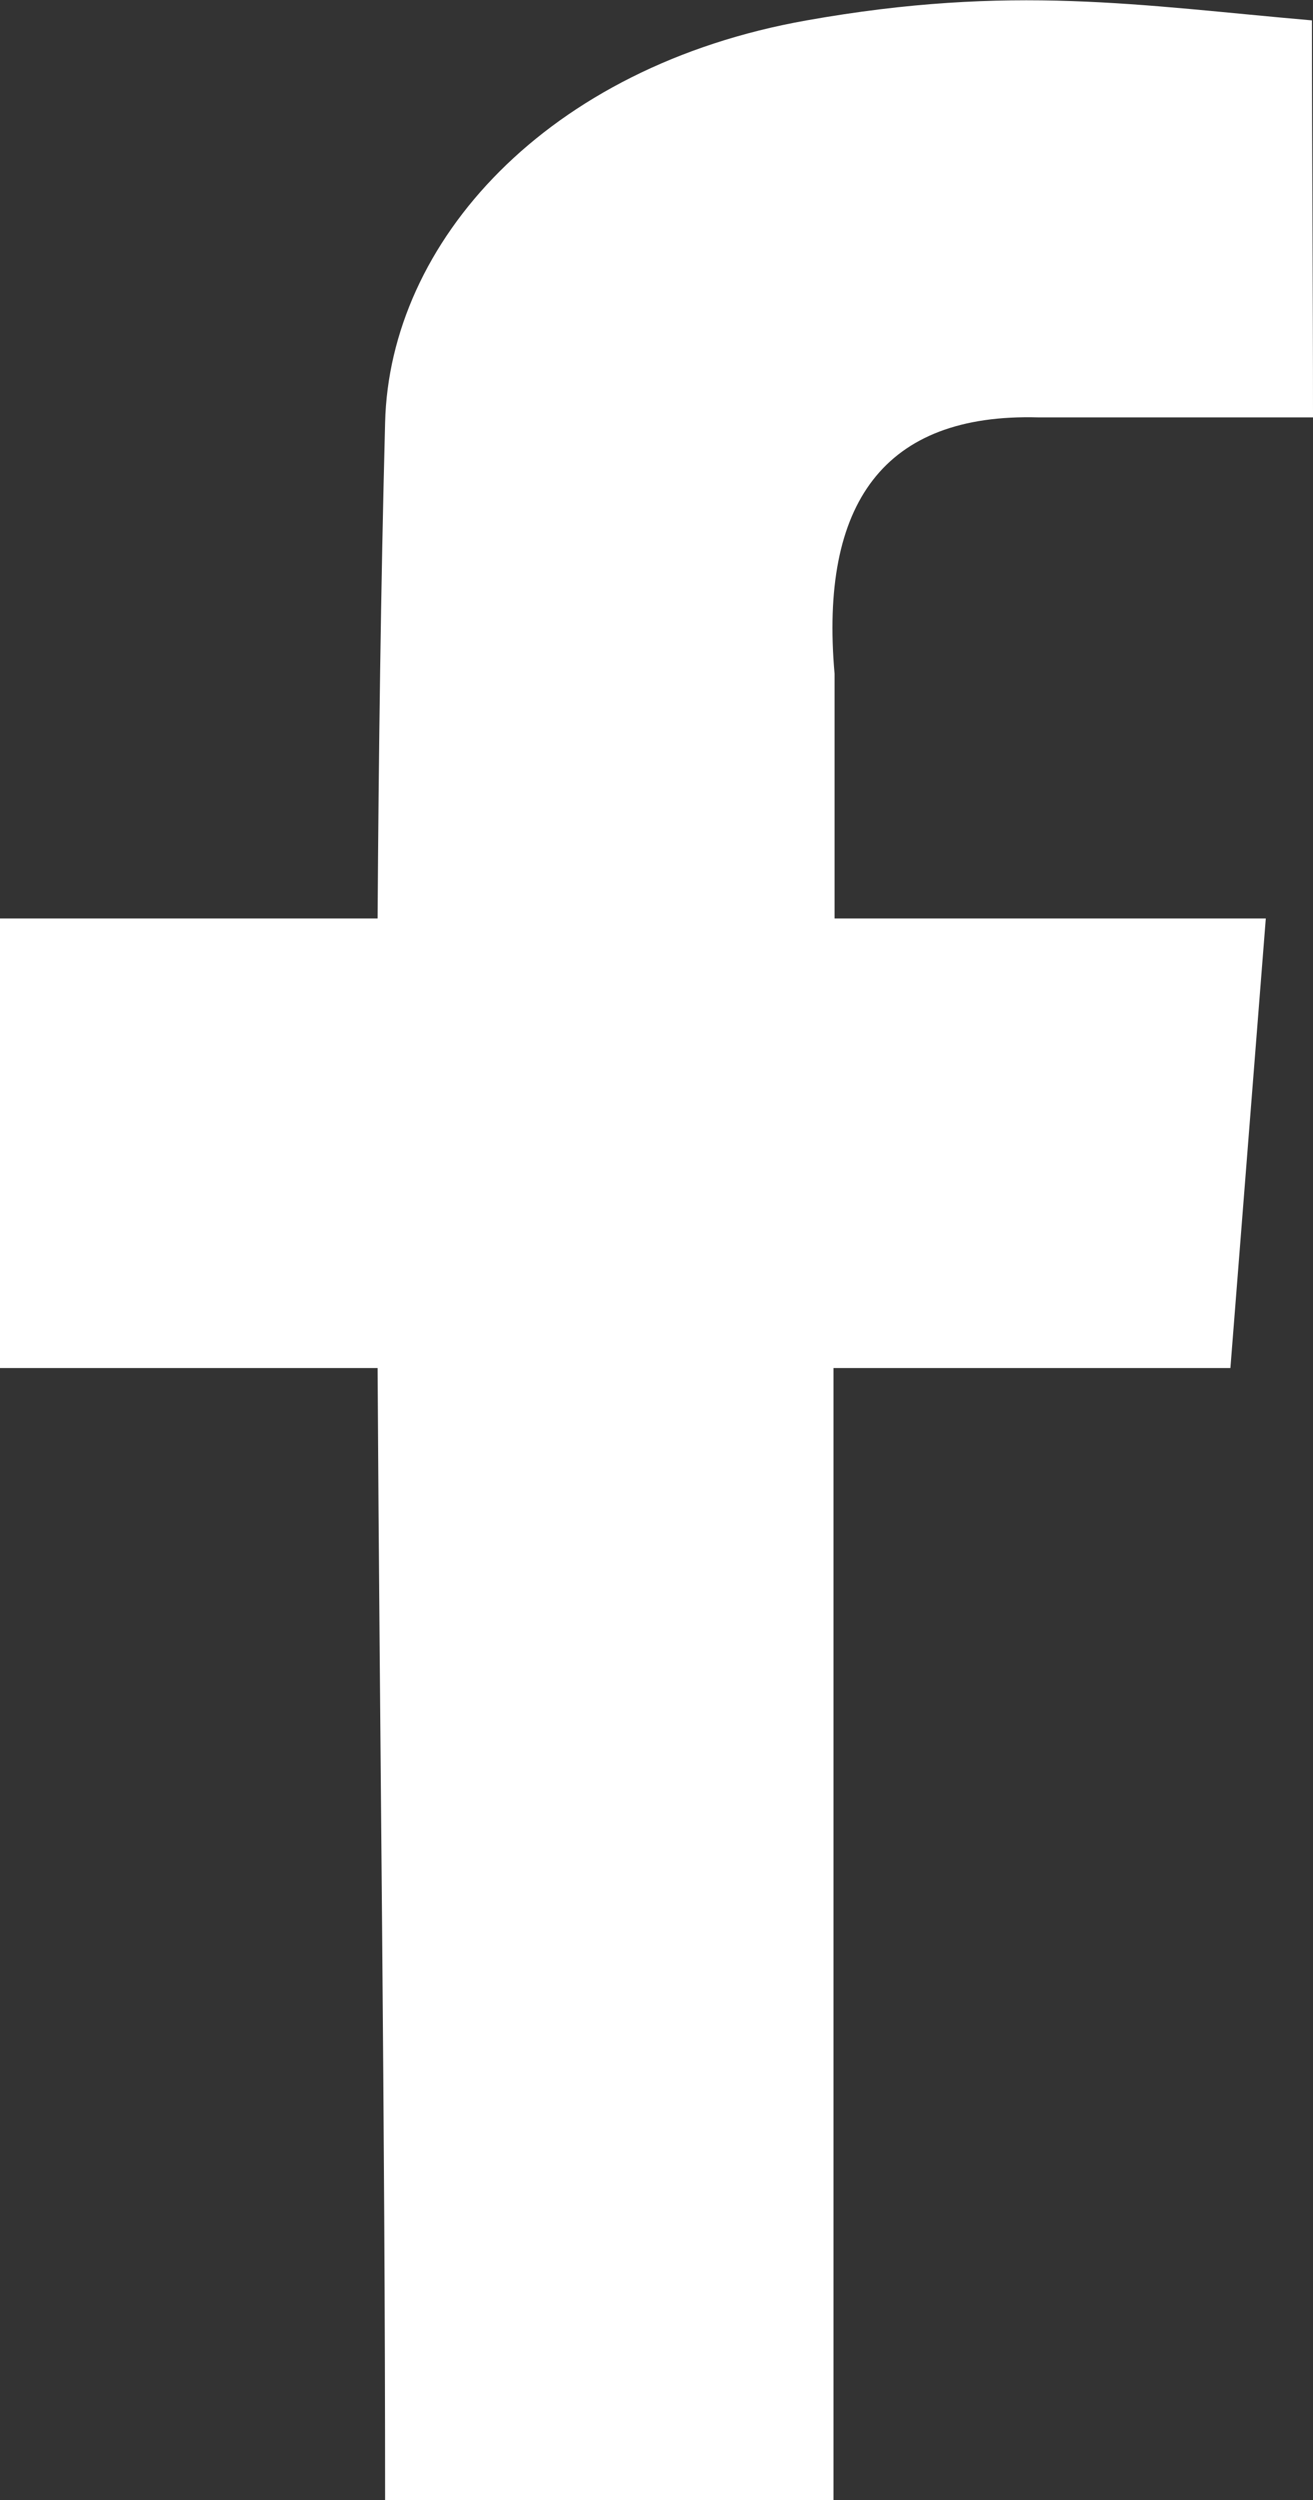 <?xml version="1.0" encoding="utf-8"?>
<!-- Generator: Adobe Illustrator 22.0.1, SVG Export Plug-In . SVG Version: 6.00 Build 0)  -->
<svg version="1.1" id="Layer_1" xmlns="http://www.w3.org/2000/svg" xmlns:xlink="http://www.w3.org/1999/xlink" x="0px" y="0px"
	 viewBox="0 0 122.4 233" style="enable-background:new 0 0 122.4 233;" xml:space="preserve">
<rect x="0" y="0" width="122.4" height="233" fill="#333333" stroke="none"/>
<style type="text/css">
	.st0{fill:#FFFFFF;}
</style>
<path class="st0" d="M0,85.6h35.2c0.1-15.4,0.3-30.8,0.7-46.2c0.4-16.8,15-33.2,39.3-37.5c19.1-3.4,31-1.4,47.1,0
	c0,11.9,0.1,25.1,0.1,37H96.8c-14.4-0.4-20.4,8-19,23.9v22.8H118l-3.3,41.9h-37V233H35.9c0-35.2-0.5-70.4-0.7-105.5H0V85.6L0,85.6z"
	/>
</svg>
